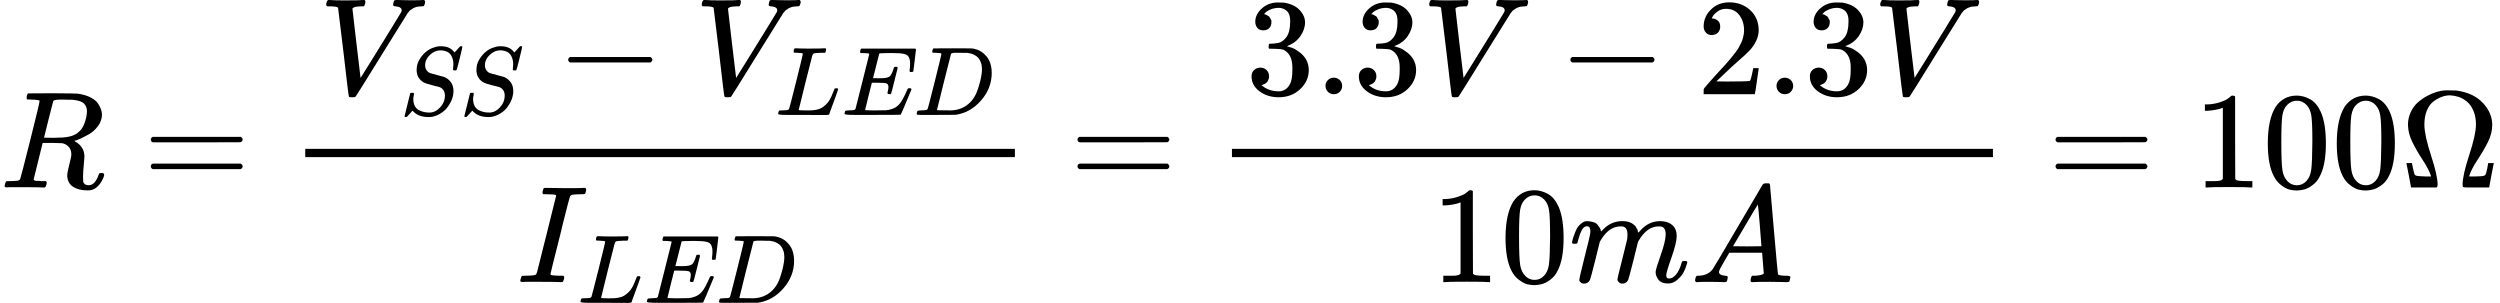 <?xml version="1.0" encoding="UTF-8" standalone="no" ?>
<svg xmlns="http://www.w3.org/2000/svg" width="328.008px" height="39.728px" viewBox="0 -1359 18122.3 2195"
     xmlns:xlink="http://www.w3.org/1999/xlink">
    <defs>
        <path id="MJX-4-TEX-I-52"
              d="M230 637Q203 637 198 638T193 649Q193 676 204 682Q206 683 378 683Q550 682 564 680Q620 672 658 652T712 606T733 563T739 529Q739 484 710 445T643 385T576 351T538 338L545 333Q612 295 612 223Q612 212 607 162T602 80V71Q602 53 603 43T614 25T640 16Q668 16 686 38T712 85Q717 99 720 102T735 105Q755 105 755 93Q755 75 731 36Q693 -21 641 -21H632Q571 -21 531 4T487 82Q487 109 502 166T517 239Q517 290 474 313Q459 320 449 321T378 323H309L277 193Q244 61 244 59Q244 55 245 54T252 50T269 48T302 46H333Q339 38 339 37T336 19Q332 6 326 0H311Q275 2 180 2Q146 2 117 2T71 2T50 1Q33 1 33 10Q33 12 36 24Q41 43 46 45Q50 46 61 46H67Q94 46 127 49Q141 52 146 61Q149 65 218 339T287 628Q287 635 230 637ZM630 554Q630 586 609 608T523 636Q521 636 500 636T462 637H440Q393 637 386 627Q385 624 352 494T319 361Q319 360 388 360Q466 361 492 367Q556 377 592 426Q608 449 619 486T630 554Z"></path>
        <path id="MJX-4-TEX-N-3D"
              d="M56 347Q56 360 70 367H707Q722 359 722 347Q722 336 708 328L390 327H72Q56 332 56 347ZM56 153Q56 168 72 173H708Q722 163 722 153Q722 140 707 133H70Q56 140 56 153Z"></path>
        <path id="MJX-4-TEX-I-56"
              d="M52 648Q52 670 65 683H76Q118 680 181 680Q299 680 320 683H330Q336 677 336 674T334 656Q329 641 325 637H304Q282 635 274 635Q245 630 242 620Q242 618 271 369T301 118L374 235Q447 352 520 471T595 594Q599 601 599 609Q599 633 555 637Q537 637 537 648Q537 649 539 661Q542 675 545 679T558 683Q560 683 570 683T604 682T668 681Q737 681 755 683H762Q769 676 769 672Q769 655 760 640Q757 637 743 637Q730 636 719 635T698 630T682 623T670 615T660 608T652 599T645 592L452 282Q272 -9 266 -16Q263 -18 259 -21L241 -22H234Q216 -22 216 -15Q213 -9 177 305Q139 623 138 626Q133 637 76 637H59Q52 642 52 648Z"></path>
        <path id="MJX-4-TEX-I-53"
              d="M308 24Q367 24 416 76T466 197Q466 260 414 284Q308 311 278 321T236 341Q176 383 176 462Q176 523 208 573T273 648Q302 673 343 688T407 704H418H425Q521 704 564 640Q565 640 577 653T603 682T623 704Q624 704 627 704T632 705Q645 705 645 698T617 577T585 459T569 456Q549 456 549 465Q549 471 550 475Q550 478 551 494T553 520Q553 554 544 579T526 616T501 641Q465 662 419 662Q362 662 313 616T263 510Q263 480 278 458T319 427Q323 425 389 408T456 390Q490 379 522 342T554 242Q554 216 546 186Q541 164 528 137T492 78T426 18T332 -20Q320 -22 298 -22Q199 -22 144 33L134 44L106 13Q83 -14 78 -18T65 -22Q52 -22 52 -14Q52 -11 110 221Q112 227 130 227H143Q149 221 149 216Q149 214 148 207T144 186T142 153Q144 114 160 87T203 47T255 29T308 24Z"></path>
        <path id="MJX-4-TEX-N-2212" d="M84 237T84 250T98 270H679Q694 262 694 250T679 230H98Q84 237 84 250Z"></path>
        <path id="MJX-4-TEX-I-4C"
              d="M228 637Q194 637 192 641Q191 643 191 649Q191 673 202 682Q204 683 217 683Q271 680 344 680Q485 680 506 683H518Q524 677 524 674T522 656Q517 641 513 637H475Q406 636 394 628Q387 624 380 600T313 336Q297 271 279 198T252 88L243 52Q243 48 252 48T311 46H328Q360 46 379 47T428 54T478 72T522 106T564 161Q580 191 594 228T611 270Q616 273 628 273H641Q647 264 647 262T627 203T583 83T557 9Q555 4 553 3T537 0T494 -1Q483 -1 418 -1T294 0H116Q32 0 32 10Q32 17 34 24Q39 43 44 45Q48 46 59 46H65Q92 46 125 49Q139 52 144 61Q147 65 216 339T285 628Q285 635 228 637Z"></path>
        <path id="MJX-4-TEX-I-45"
              d="M492 213Q472 213 472 226Q472 230 477 250T482 285Q482 316 461 323T364 330H312Q311 328 277 192T243 52Q243 48 254 48T334 46Q428 46 458 48T518 61Q567 77 599 117T670 248Q680 270 683 272Q690 274 698 274Q718 274 718 261Q613 7 608 2Q605 0 322 0H133Q31 0 31 11Q31 13 34 25Q38 41 42 43T65 46Q92 46 125 49Q139 52 144 61Q146 66 215 342T285 622Q285 629 281 629Q273 632 228 634H197Q191 640 191 642T193 659Q197 676 203 680H757Q764 676 764 669Q764 664 751 557T737 447Q735 440 717 440H705Q698 445 698 453L701 476Q704 500 704 528Q704 558 697 578T678 609T643 625T596 632T532 634H485Q397 633 392 631Q388 629 386 622Q385 619 355 499T324 377Q347 376 372 376H398Q464 376 489 391T534 472Q538 488 540 490T557 493Q562 493 565 493T570 492T572 491T574 487T577 483L544 351Q511 218 508 216Q505 213 492 213Z"></path>
        <path id="MJX-4-TEX-I-44"
              d="M287 628Q287 635 230 637Q207 637 200 638T193 647Q193 655 197 667T204 682Q206 683 403 683Q570 682 590 682T630 676Q702 659 752 597T803 431Q803 275 696 151T444 3L430 1L236 0H125H72Q48 0 41 2T33 11Q33 13 36 25Q40 41 44 43T67 46Q94 46 127 49Q141 52 146 61Q149 65 218 339T287 628ZM703 469Q703 507 692 537T666 584T629 613T590 629T555 636Q553 636 541 636T512 636T479 637H436Q392 637 386 627Q384 623 313 339T242 52Q242 48 253 48T330 47Q335 47 349 47T373 46Q499 46 581 128Q617 164 640 212T683 339T703 469Z"></path>
        <path id="MJX-4-TEX-I-49"
              d="M43 1Q26 1 26 10Q26 12 29 24Q34 43 39 45Q42 46 54 46H60Q120 46 136 53Q137 53 138 54Q143 56 149 77T198 273Q210 318 216 344Q286 624 286 626Q284 630 284 631Q274 637 213 637H193Q184 643 189 662Q193 677 195 680T209 683H213Q285 681 359 681Q481 681 487 683H497Q504 676 504 672T501 655T494 639Q491 637 471 637Q440 637 407 634Q393 631 388 623Q381 609 337 432Q326 385 315 341Q245 65 245 59Q245 52 255 50T307 46H339Q345 38 345 37T342 19Q338 6 332 0H316Q279 2 179 2Q143 2 113 2T65 2T43 1Z"></path>
        <path id="MJX-4-TEX-N-33"
              d="M127 463Q100 463 85 480T69 524Q69 579 117 622T233 665Q268 665 277 664Q351 652 390 611T430 522Q430 470 396 421T302 350L299 348Q299 347 308 345T337 336T375 315Q457 262 457 175Q457 96 395 37T238 -22Q158 -22 100 21T42 130Q42 158 60 175T105 193Q133 193 151 175T169 130Q169 119 166 110T159 94T148 82T136 74T126 70T118 67L114 66Q165 21 238 21Q293 21 321 74Q338 107 338 175V195Q338 290 274 322Q259 328 213 329L171 330L168 332Q166 335 166 348Q166 366 174 366Q202 366 232 371Q266 376 294 413T322 525V533Q322 590 287 612Q265 626 240 626Q208 626 181 615T143 592T132 580H135Q138 579 143 578T153 573T165 566T175 555T183 540T186 520Q186 498 172 481T127 463Z"></path>
        <path id="MJX-4-TEX-N-2E"
              d="M78 60Q78 84 95 102T138 120Q162 120 180 104T199 61Q199 36 182 18T139 0T96 17T78 60Z"></path>
        <path id="MJX-4-TEX-N-32"
              d="M109 429Q82 429 66 447T50 491Q50 562 103 614T235 666Q326 666 387 610T449 465Q449 422 429 383T381 315T301 241Q265 210 201 149L142 93L218 92Q375 92 385 97Q392 99 409 186V189H449V186Q448 183 436 95T421 3V0H50V19V31Q50 38 56 46T86 81Q115 113 136 137Q145 147 170 174T204 211T233 244T261 278T284 308T305 340T320 369T333 401T340 431T343 464Q343 527 309 573T212 619Q179 619 154 602T119 569T109 550Q109 549 114 549Q132 549 151 535T170 489Q170 464 154 447T109 429Z"></path>
        <path id="MJX-4-TEX-N-31"
              d="M213 578L200 573Q186 568 160 563T102 556H83V602H102Q149 604 189 617T245 641T273 663Q275 666 285 666Q294 666 302 660V361L303 61Q310 54 315 52T339 48T401 46H427V0H416Q395 3 257 3Q121 3 100 0H88V46H114Q136 46 152 46T177 47T193 50T201 52T207 57T213 61V578Z"></path>
        <path id="MJX-4-TEX-N-30"
              d="M96 585Q152 666 249 666Q297 666 345 640T423 548Q460 465 460 320Q460 165 417 83Q397 41 362 16T301 -15T250 -22Q224 -22 198 -16T137 16T82 83Q39 165 39 320Q39 494 96 585ZM321 597Q291 629 250 629Q208 629 178 597Q153 571 145 525T137 333Q137 175 145 125T181 46Q209 16 250 16Q290 16 318 46Q347 76 354 130T362 333Q362 478 354 524T321 597Z"></path>
        <path id="MJX-4-TEX-I-6D"
              d="M21 287Q22 293 24 303T36 341T56 388T88 425T132 442T175 435T205 417T221 395T229 376L231 369Q231 367 232 367L243 378Q303 442 384 442Q401 442 415 440T441 433T460 423T475 411T485 398T493 385T497 373T500 364T502 357L510 367Q573 442 659 442Q713 442 746 415T780 336Q780 285 742 178T704 50Q705 36 709 31T724 26Q752 26 776 56T815 138Q818 149 821 151T837 153Q857 153 857 145Q857 144 853 130Q845 101 831 73T785 17T716 -10Q669 -10 648 17T627 73Q627 92 663 193T700 345Q700 404 656 404H651Q565 404 506 303L499 291L466 157Q433 26 428 16Q415 -11 385 -11Q372 -11 364 -4T353 8T350 18Q350 29 384 161L420 307Q423 322 423 345Q423 404 379 404H374Q288 404 229 303L222 291L189 157Q156 26 151 16Q138 -11 108 -11Q95 -11 87 -5T76 7T74 17Q74 30 112 181Q151 335 151 342Q154 357 154 369Q154 405 129 405Q107 405 92 377T69 316T57 280Q55 278 41 278H27Q21 284 21 287Z"></path>
        <path id="MJX-4-TEX-I-41"
              d="M208 74Q208 50 254 46Q272 46 272 35Q272 34 270 22Q267 8 264 4T251 0Q249 0 239 0T205 1T141 2Q70 2 50 0H42Q35 7 35 11Q37 38 48 46H62Q132 49 164 96Q170 102 345 401T523 704Q530 716 547 716H555H572Q578 707 578 706L606 383Q634 60 636 57Q641 46 701 46Q726 46 726 36Q726 34 723 22Q720 7 718 4T704 0Q701 0 690 0T651 1T578 2Q484 2 455 0H443Q437 6 437 9T439 27Q443 40 445 43L449 46H469Q523 49 533 63L521 213H283L249 155Q208 86 208 74ZM516 260Q516 271 504 416T490 562L463 519Q447 492 400 412L310 260L413 259Q516 259 516 260Z"></path>
        <path id="MJX-4-TEX-N-3A9"
              d="M55 454Q55 503 75 546T127 617T197 665T272 695T337 704H352Q396 704 404 703Q527 687 596 615T666 454Q666 392 635 330T559 200T499 83V80H543Q589 81 600 83T617 93Q622 102 629 135T636 172L637 177H677V175L660 89Q645 3 644 2V0H552H488Q461 0 456 3T451 20Q451 89 499 235T548 455Q548 512 530 555T483 622T424 656T361 668Q332 668 303 658T243 626T193 560T174 456Q174 380 222 233T270 20Q270 7 263 0H77V2Q76 3 61 89L44 175V177H84L85 172Q85 171 88 155T96 119T104 93Q109 86 120 84T178 80H222V83Q206 132 162 199T87 329T55 454Z"></path>
    </defs>
    <g stroke="currentColor" fill="currentColor" stroke-width="0" transform="matrix(1 0 0 -1 0 0)">
        <g data-mml-node="math">
            <g data-mml-node="mi">
                <use xlink:href="#MJX-4-TEX-I-52"></use>
            </g>
            <g data-mml-node="mo" transform="translate(1036.8, 0)">
                <use xlink:href="#MJX-4-TEX-N-3D"></use>
            </g>
            <g data-mml-node="mfrac" transform="translate(2092.6, 0)">
                <g data-mml-node="mrow" transform="translate(220, 676)">
                    <g data-mml-node="msub">
                        <g data-mml-node="mi">
                            <use xlink:href="#MJX-4-TEX-I-56"></use>
                        </g>
                        <g data-mml-node="TeXAtom" transform="translate(583, -150) scale(0.707)">
                            <g data-mml-node="mi">
                                <use xlink:href="#MJX-4-TEX-I-53"></use>
                            </g>
                            <g data-mml-node="mi" transform="translate(613, 0)">
                                <use xlink:href="#MJX-4-TEX-I-53"></use>
                            </g>
                        </g>
                    </g>
                    <g data-mml-node="mo" transform="translate(1722.1, 0)">
                        <use xlink:href="#MJX-4-TEX-N-2212"></use>
                    </g>
                    <g data-mml-node="msub" transform="translate(2722.4, 0)">
                        <g data-mml-node="mi">
                            <use xlink:href="#MJX-4-TEX-I-56"></use>
                        </g>
                        <g data-mml-node="TeXAtom" transform="translate(583, -150) scale(0.707)">
                            <g data-mml-node="mi">
                                <use xlink:href="#MJX-4-TEX-I-4C"></use>
                            </g>
                            <g data-mml-node="mi" transform="translate(681, 0)">
                                <use xlink:href="#MJX-4-TEX-I-45"></use>
                            </g>
                            <g data-mml-node="mi" transform="translate(1419, 0)">
                                <use xlink:href="#MJX-4-TEX-I-44"></use>
                            </g>
                        </g>
                    </g>
                </g>
                <g data-mml-node="msub" transform="translate(1652.7, -686)">
                    <g data-mml-node="mi">
                        <use xlink:href="#MJX-4-TEX-I-49"></use>
                    </g>
                    <g data-mml-node="TeXAtom" transform="translate(440, -150) scale(0.707)">
                        <g data-mml-node="mi">
                            <use xlink:href="#MJX-4-TEX-I-4C"></use>
                        </g>
                        <g data-mml-node="mi" transform="translate(681, 0)">
                            <use xlink:href="#MJX-4-TEX-I-45"></use>
                        </g>
                        <g data-mml-node="mi" transform="translate(1419, 0)">
                            <use xlink:href="#MJX-4-TEX-I-44"></use>
                        </g>
                    </g>
                </g>
                <rect width="5144.2" height="60" x="120" y="220"></rect>
            </g>
            <g data-mml-node="mo" transform="translate(7754.6, 0)">
                <use xlink:href="#MJX-4-TEX-N-3D"></use>
            </g>
            <g data-mml-node="mfrac" transform="translate(8810.3, 0)">
                <g data-mml-node="mrow" transform="translate(220, 676)">
                    <g data-mml-node="mn">
                        <use xlink:href="#MJX-4-TEX-N-33"></use>
                        <use xlink:href="#MJX-4-TEX-N-2E" transform="translate(500, 0)"></use>
                        <use xlink:href="#MJX-4-TEX-N-33" transform="translate(778, 0)"></use>
                    </g>
                    <g data-mml-node="mi" transform="translate(1278, 0)">
                        <use xlink:href="#MJX-4-TEX-I-56"></use>
                    </g>
                    <g data-mml-node="mo" transform="translate(2269.2, 0)">
                        <use xlink:href="#MJX-4-TEX-N-2212"></use>
                    </g>
                    <g data-mml-node="mn" transform="translate(3269.4, 0)">
                        <use xlink:href="#MJX-4-TEX-N-32"></use>
                        <use xlink:href="#MJX-4-TEX-N-2E" transform="translate(500, 0)"></use>
                        <use xlink:href="#MJX-4-TEX-N-33" transform="translate(778, 0)"></use>
                    </g>
                    <g data-mml-node="mi" transform="translate(4547.4, 0)">
                        <use xlink:href="#MJX-4-TEX-I-56"></use>
                    </g>
                </g>
                <g data-mml-node="mrow" transform="translate(1564.2, -686)">
                    <g data-mml-node="mn">
                        <use xlink:href="#MJX-4-TEX-N-31"></use>
                        <use xlink:href="#MJX-4-TEX-N-30" transform="translate(500, 0)"></use>
                    </g>
                    <g data-mml-node="mi" transform="translate(1000, 0)">
                        <use xlink:href="#MJX-4-TEX-I-6D"></use>
                    </g>
                    <g data-mml-node="mi" transform="translate(1878, 0)">
                        <use xlink:href="#MJX-4-TEX-I-41"></use>
                    </g>
                </g>
                <rect width="5516.4" height="60" x="120" y="220"></rect>
            </g>
            <g data-mml-node="mo" transform="translate(14844.6, 0)">
                <use xlink:href="#MJX-4-TEX-N-3D"></use>
            </g>
            <g data-mml-node="mn" transform="translate(15900.3, 0)">
                <use xlink:href="#MJX-4-TEX-N-31"></use>
                <use xlink:href="#MJX-4-TEX-N-30" transform="translate(500, 0)"></use>
                <use xlink:href="#MJX-4-TEX-N-30" transform="translate(1000, 0)"></use>
            </g>
            <g data-mml-node="mi" transform="translate(17400.3, 0)">
                <use xlink:href="#MJX-4-TEX-N-3A9"></use>
            </g>
        </g>
    </g>
</svg>
